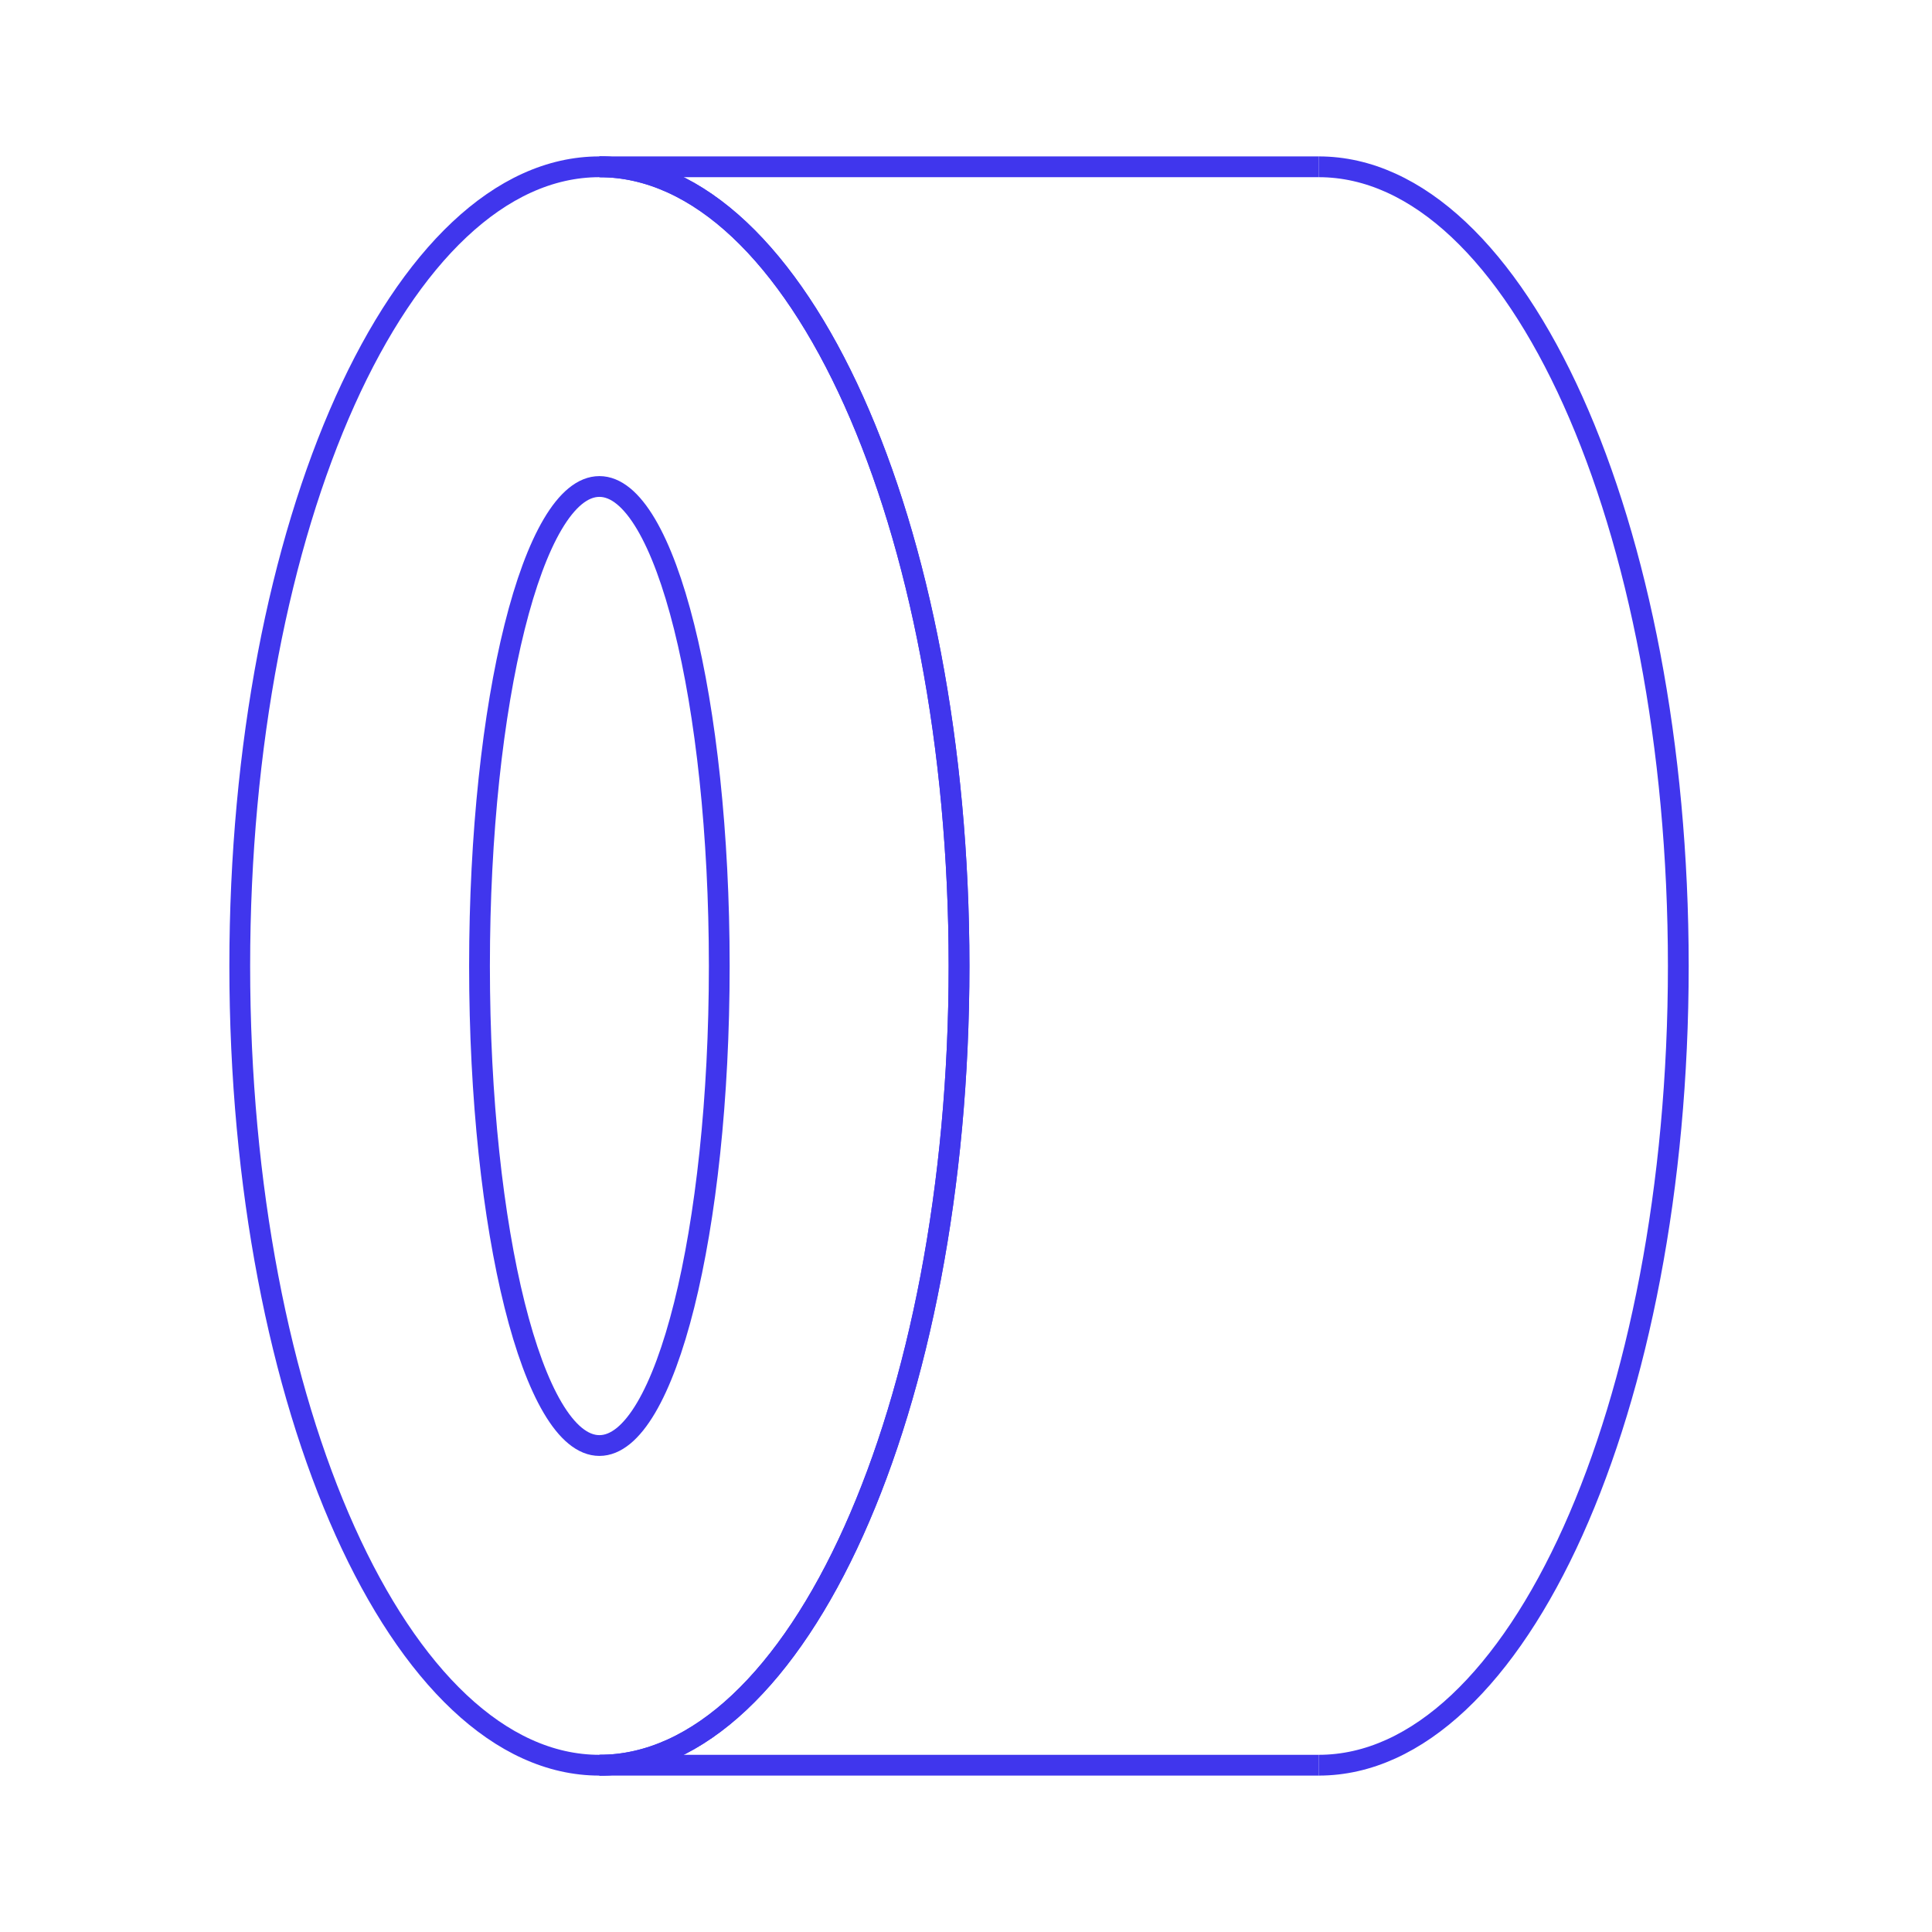 <svg width="93" height="93" viewBox="0 0 93 93" fill="none" xmlns="http://www.w3.org/2000/svg">
<path d="M63.477 84.971C73.038 84.971 80.788 67.747 80.788 46.5C80.788 25.253 73.038 8.029 63.477 8.029" stroke="#4036ED" strokeWidth="5.771"/>
<path d="M46.165 46.5C46.165 67.747 38.414 84.971 28.853 84.971C19.292 84.971 11.541 67.747 11.541 46.5C11.541 25.253 19.292 8.029 28.853 8.029C38.414 8.029 46.165 25.253 46.165 46.5Z" stroke="#4036ED" strokeWidth="5.771"/>
<path d="M28.853 84.971C38.414 84.971 46.165 67.747 46.165 46.5C46.165 25.253 38.414 8.029 28.853 8.029" stroke="#4036ED" strokeWidth="5.771"/>
<path d="M34.623 46.5C34.623 59.248 32.04 69.583 28.853 69.583C25.666 69.583 23.082 59.248 23.082 46.5C23.082 33.752 25.666 23.418 28.853 23.418C32.04 23.418 34.623 33.752 34.623 46.5Z" stroke="#4036ED" strokeWidth="5.771"/>
<path d="M28.853 8.029L63.477 8.029" stroke="#4036ED" strokeWidth="5.771"/>
<path d="M28.853 84.971L63.477 84.971" stroke="#4036ED" strokeWidth="5.771"/>
</svg>
